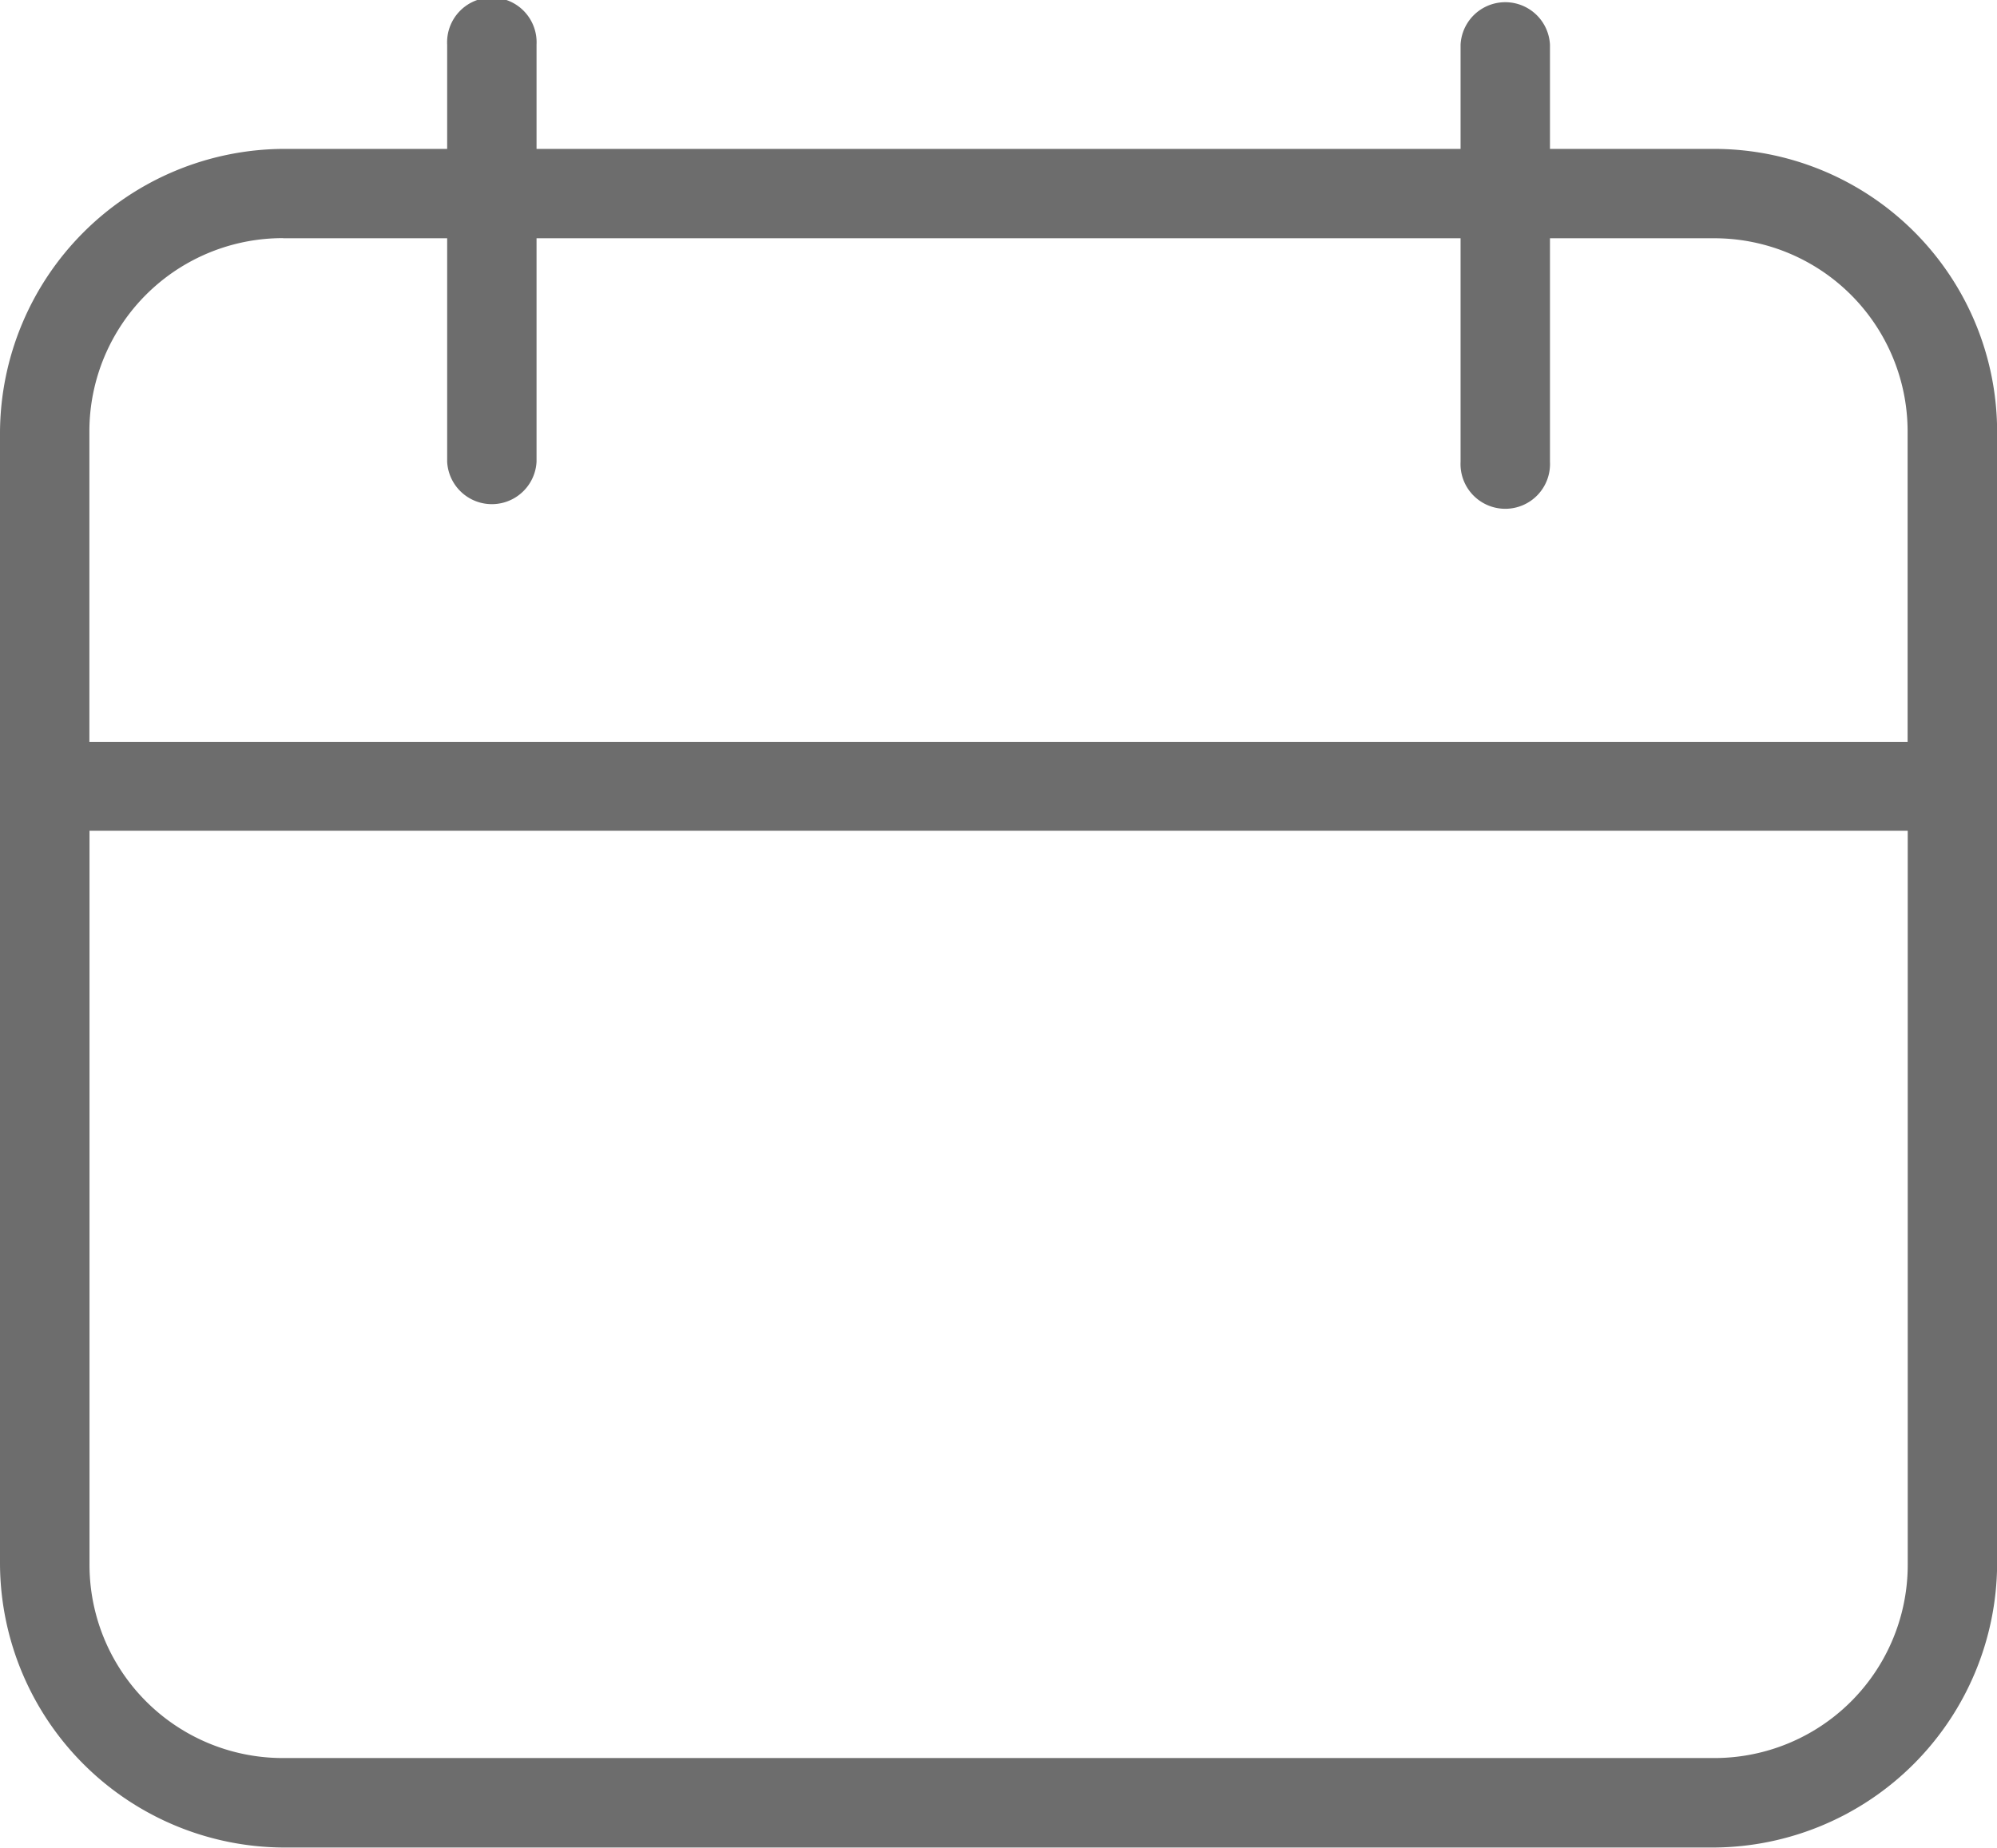 <svg xmlns="http://www.w3.org/2000/svg" width="16.6" height="15.362" viewBox="0 0 16.6 15.362">
    <path data-name="Path 25908" d="M176.652 107.638h-1.363v-.867a.372.372 0 0 0-.743 0v.867h-7.681v-.867a.372.372 0 1 0-.743 0v.867h-1.363a2.369 2.369 0 0 0-2.354 2.354v9.415a2.369 2.369 0 0 0 2.354 2.354h11.893a2.369 2.369 0 0 0 2.354-2.354v-9.415a2.353 2.353 0 0 0-2.354-2.354zm-11.893.743h1.363v1.858a.372.372 0 0 0 .743 0v-1.858h7.681v1.858a.372.372 0 1 0 .743 0v-1.858h1.363a1.607 1.607 0 0 1 1.61 1.61v2.577h-15.114v-2.577a1.607 1.607 0 0 1 1.611-1.611zm11.893 12.636h-11.893a1.607 1.607 0 0 1-1.61-1.61v-6.1h15.114v6.1a1.607 1.607 0 0 1-1.611 1.61z" transform="translate(-162.405 -106.4)" style="fill:#6d6d6d"/>
</svg>
